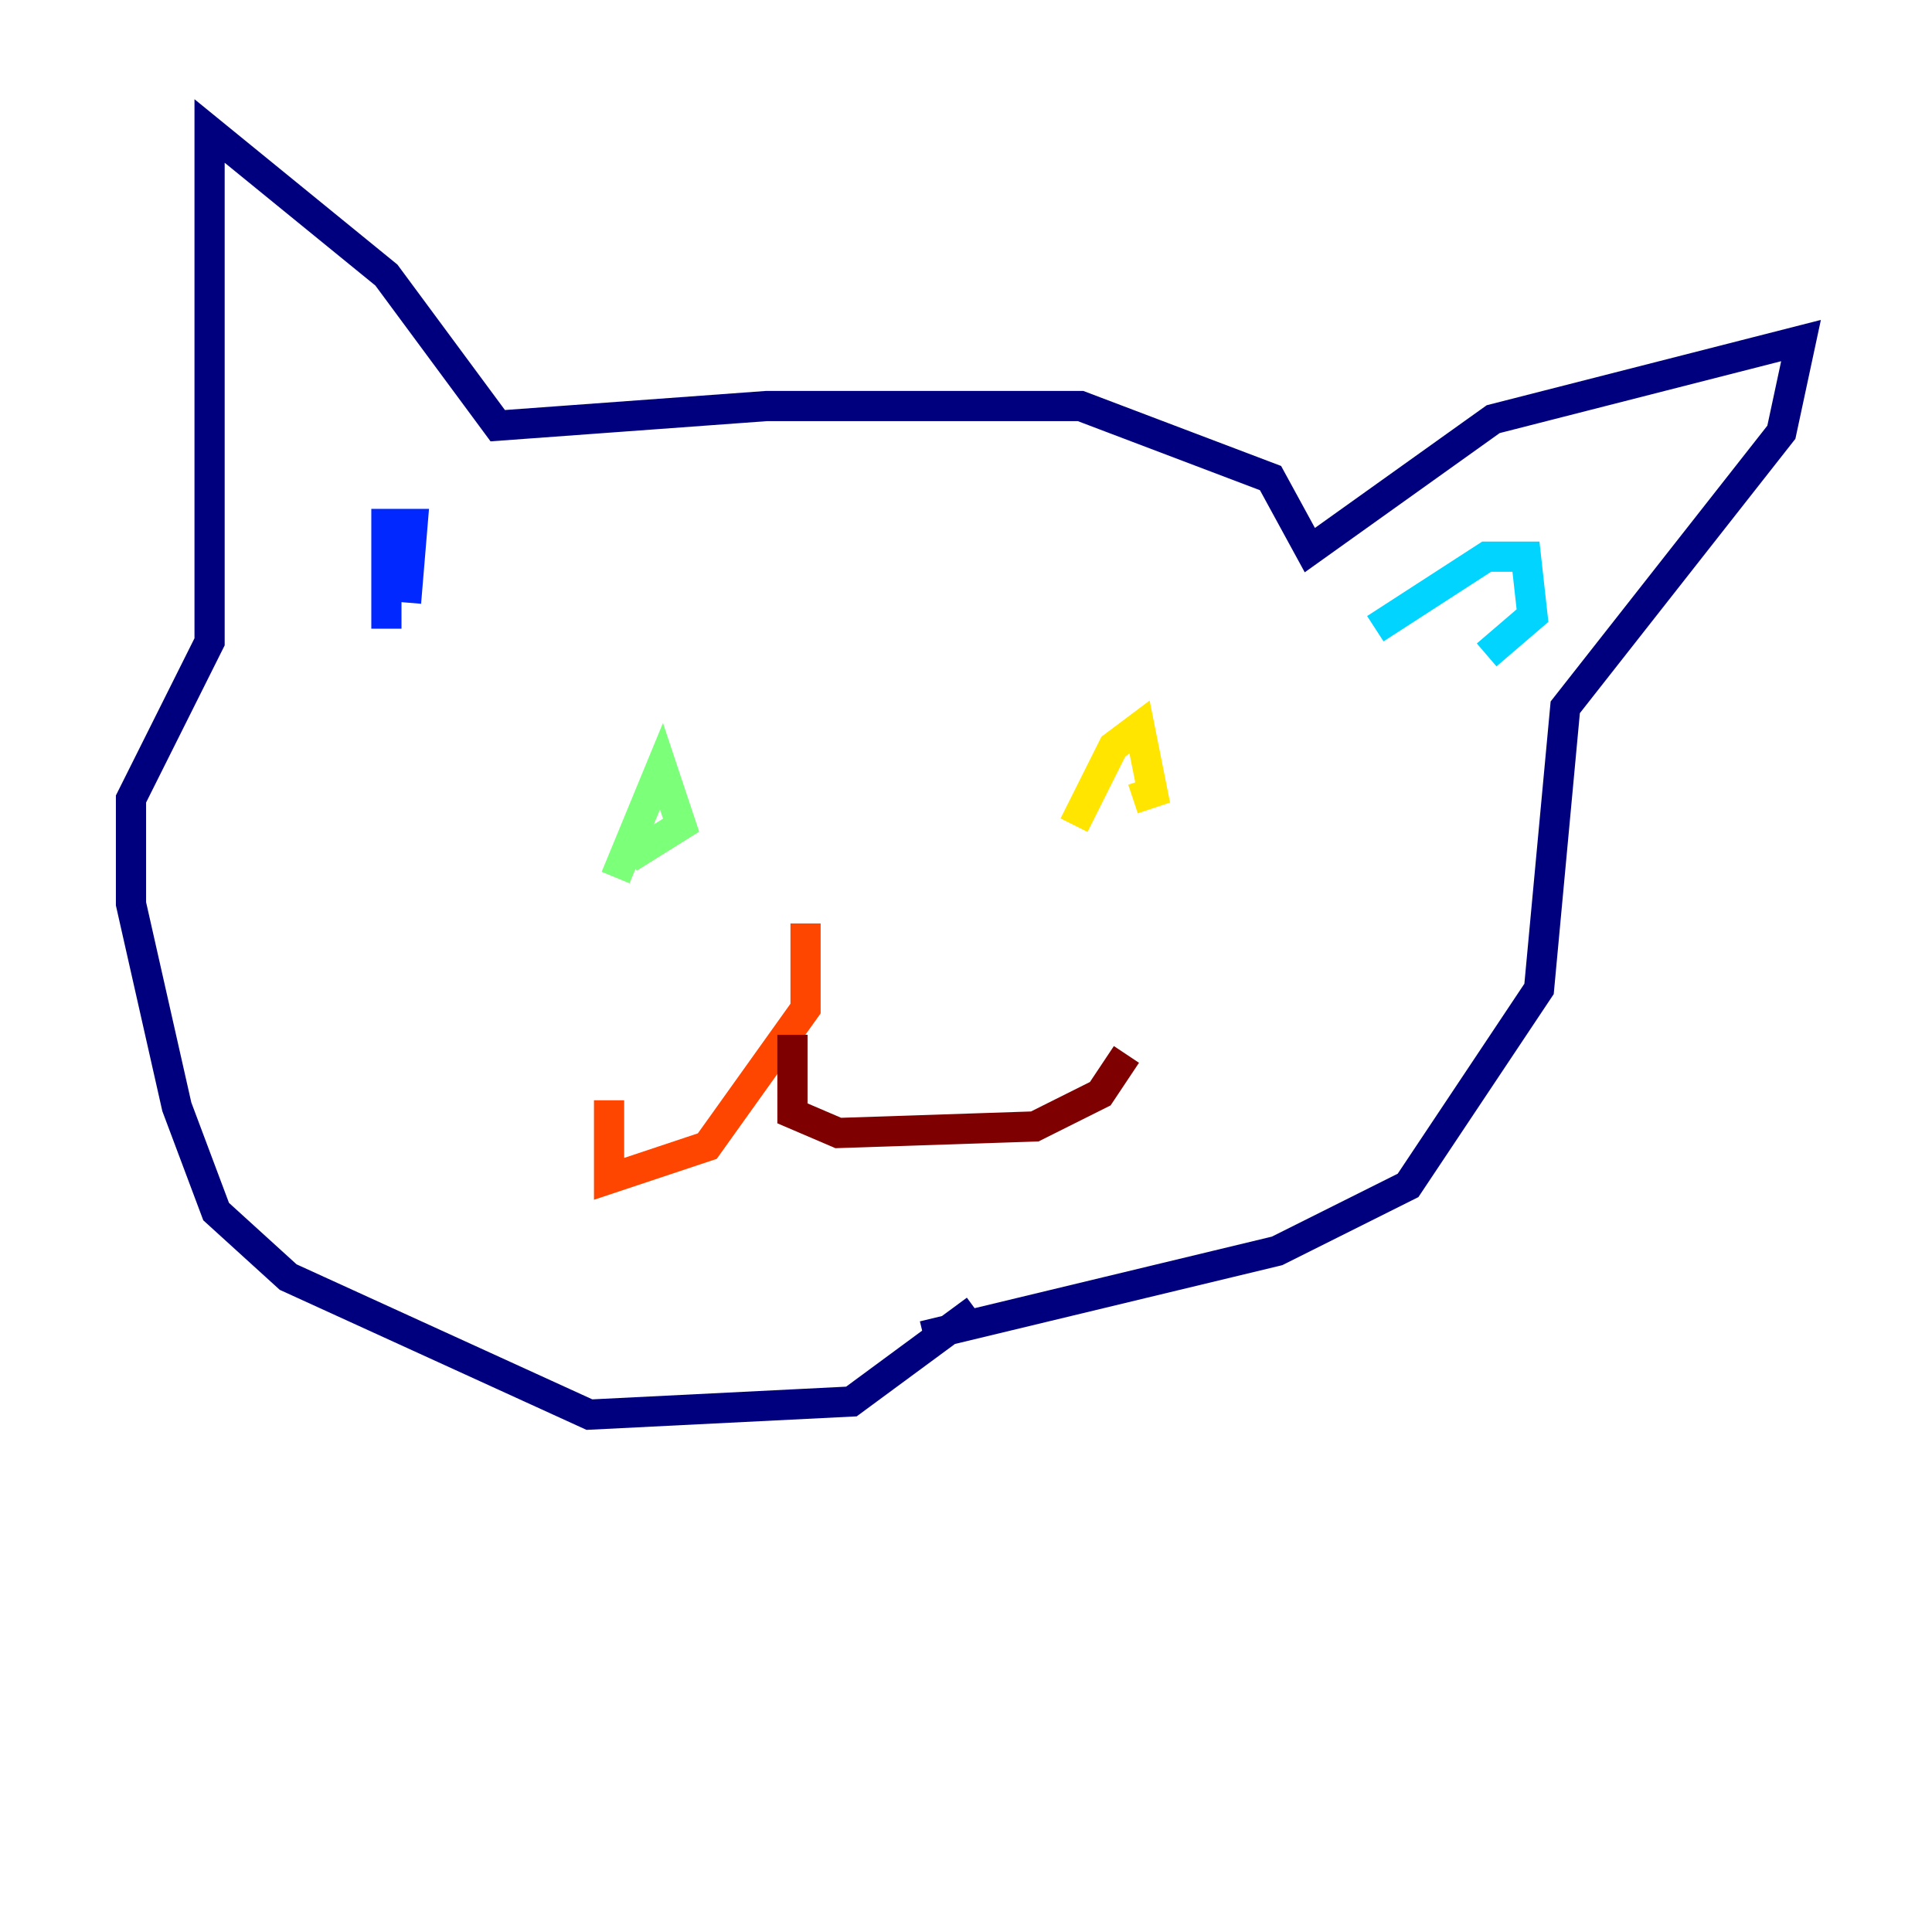 <?xml version="1.0" encoding="utf-8" ?>
<svg baseProfile="tiny" height="128" version="1.2" viewBox="0,0,128,128" width="128" xmlns="http://www.w3.org/2000/svg" xmlns:ev="http://www.w3.org/2001/xml-events" xmlns:xlink="http://www.w3.org/1999/xlink"><defs /><polyline fill="none" points="64.651,86.78 56.407,92.854 39.051,93.722 19.091,84.61 14.319,80.271 11.715,73.329 8.678,59.878 8.678,52.936 13.885,42.522 13.885,8.678 25.6,18.224 32.976,28.203 50.766,26.902 71.593,26.902 84.176,31.675 86.78,36.447 98.929,27.77 119.322,22.563 118.02,28.637 103.702,46.861 101.966,65.519 93.288,78.536 84.61,82.875 61.18,88.515" stroke="#00007f" stroke-width="2" /><polyline fill="none" points="25.6,41.654 25.6,34.712 27.336,34.712 26.902,39.919" stroke="#0028ff" stroke-width="2" /><polyline fill="none" points="91.119,41.654 98.495,36.881 101.098,36.881 101.532,40.786 98.495,43.39" stroke="#00d4ff" stroke-width="2" /><polyline fill="none" points="40.786,58.142 43.824,50.766 45.125,54.671 41.654,56.841" stroke="#7cff79" stroke-width="2" /><polyline fill="none" points="71.159,54.671 73.763,49.464 75.498,48.163 76.366,52.502 75.064,52.936" stroke="#ffe500" stroke-width="2" /><polyline fill="none" points="53.37,61.18 53.37,66.82 46.861,75.932 40.352,78.102 40.352,72.895" stroke="#ff4600" stroke-width="2" /><polyline fill="none" points="52.502,68.556 52.502,73.763 55.539,75.064 68.556,74.63 72.895,72.461 74.63,69.858" stroke="#7f0000" stroke-width="2" /></svg>